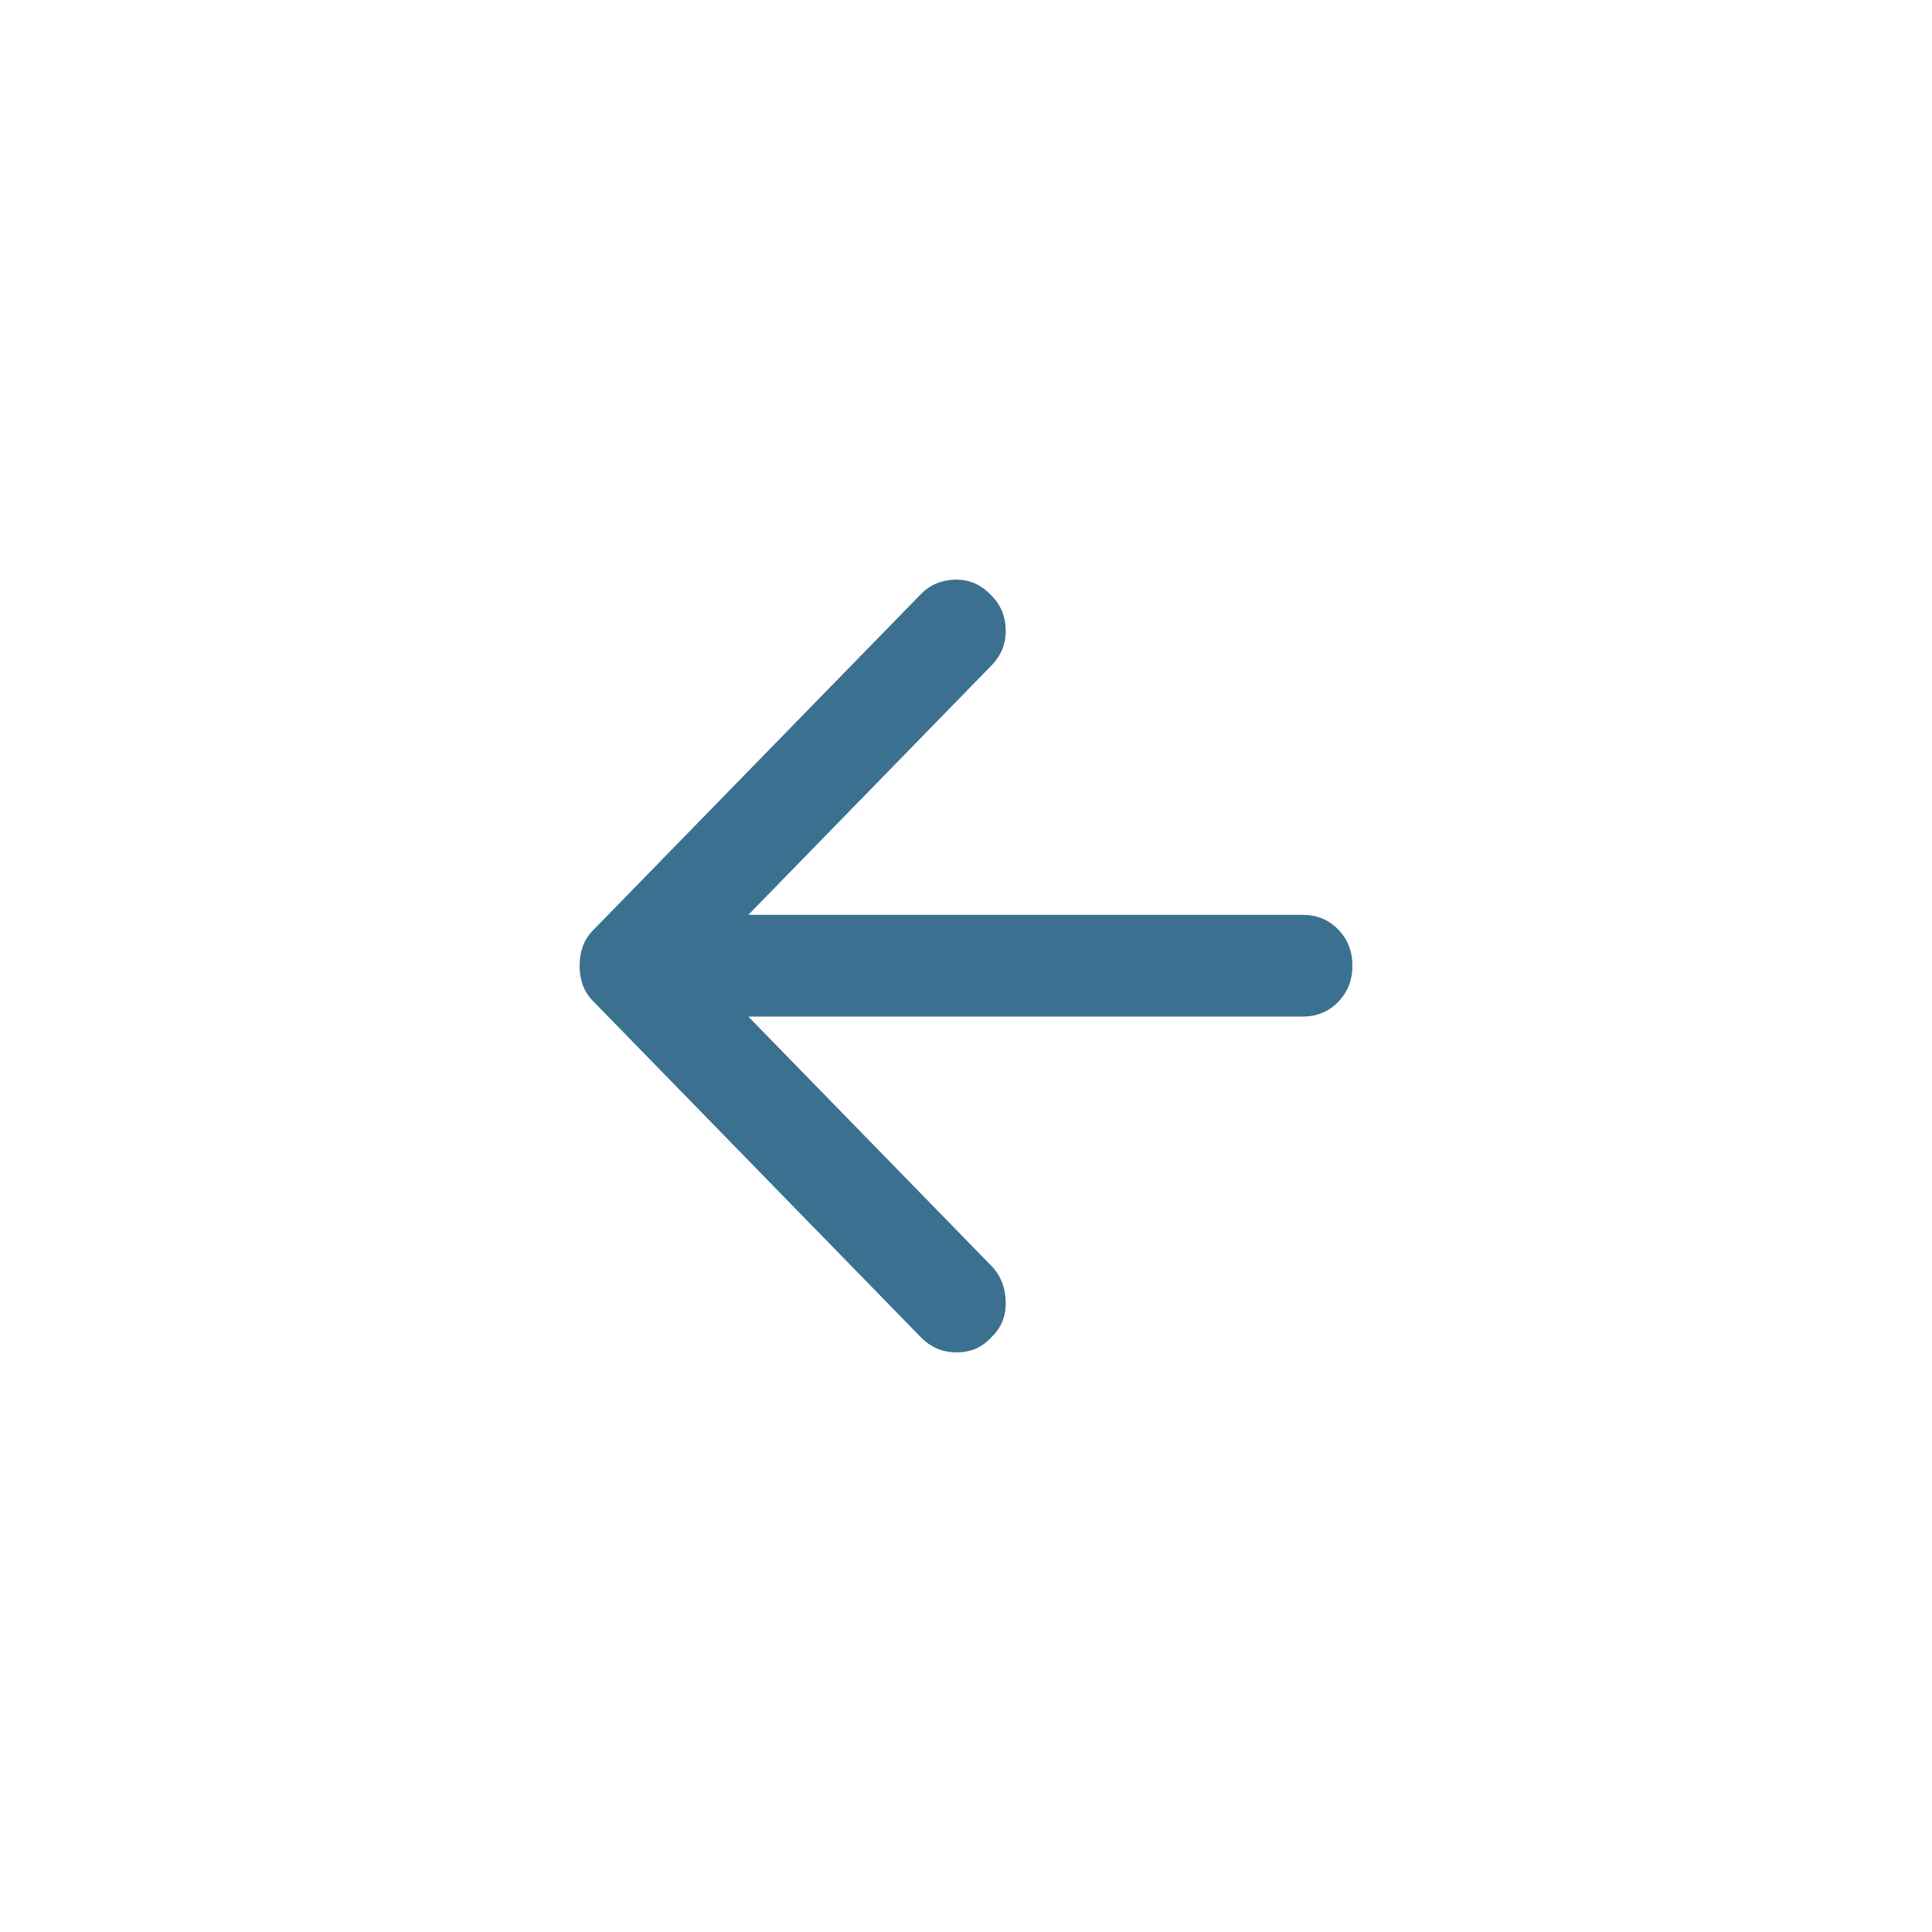 <svg width="40" height="40" viewBox="0 0 40 40" fill="none" xmlns="http://www.w3.org/2000/svg">
<path d="M19.063 27.684L12.283 20.731C12.18 20.626 12.107 20.512 12.064 20.389C12.021 20.266 12 20.134 12 19.994C12 19.854 12.021 19.722 12.064 19.599C12.107 19.476 12.18 19.362 12.283 19.256L19.063 12.304C19.251 12.111 19.486 12.01 19.768 12.001C20.051 11.992 20.295 12.093 20.501 12.304C20.706 12.497 20.813 12.738 20.822 13.028C20.831 13.318 20.732 13.568 20.526 13.779L15.493 18.941H26.973C27.264 18.941 27.508 19.041 27.705 19.243C27.902 19.445 28 19.695 28 19.994C28 20.292 27.902 20.542 27.705 20.744C27.508 20.946 27.264 21.047 26.973 21.047H15.493L20.526 26.209C20.715 26.402 20.813 26.648 20.822 26.947C20.831 27.245 20.732 27.491 20.526 27.684C20.338 27.895 20.098 28 19.807 28C19.516 28 19.268 27.895 19.063 27.684Z" fill="#3B7091"/>
</svg>
